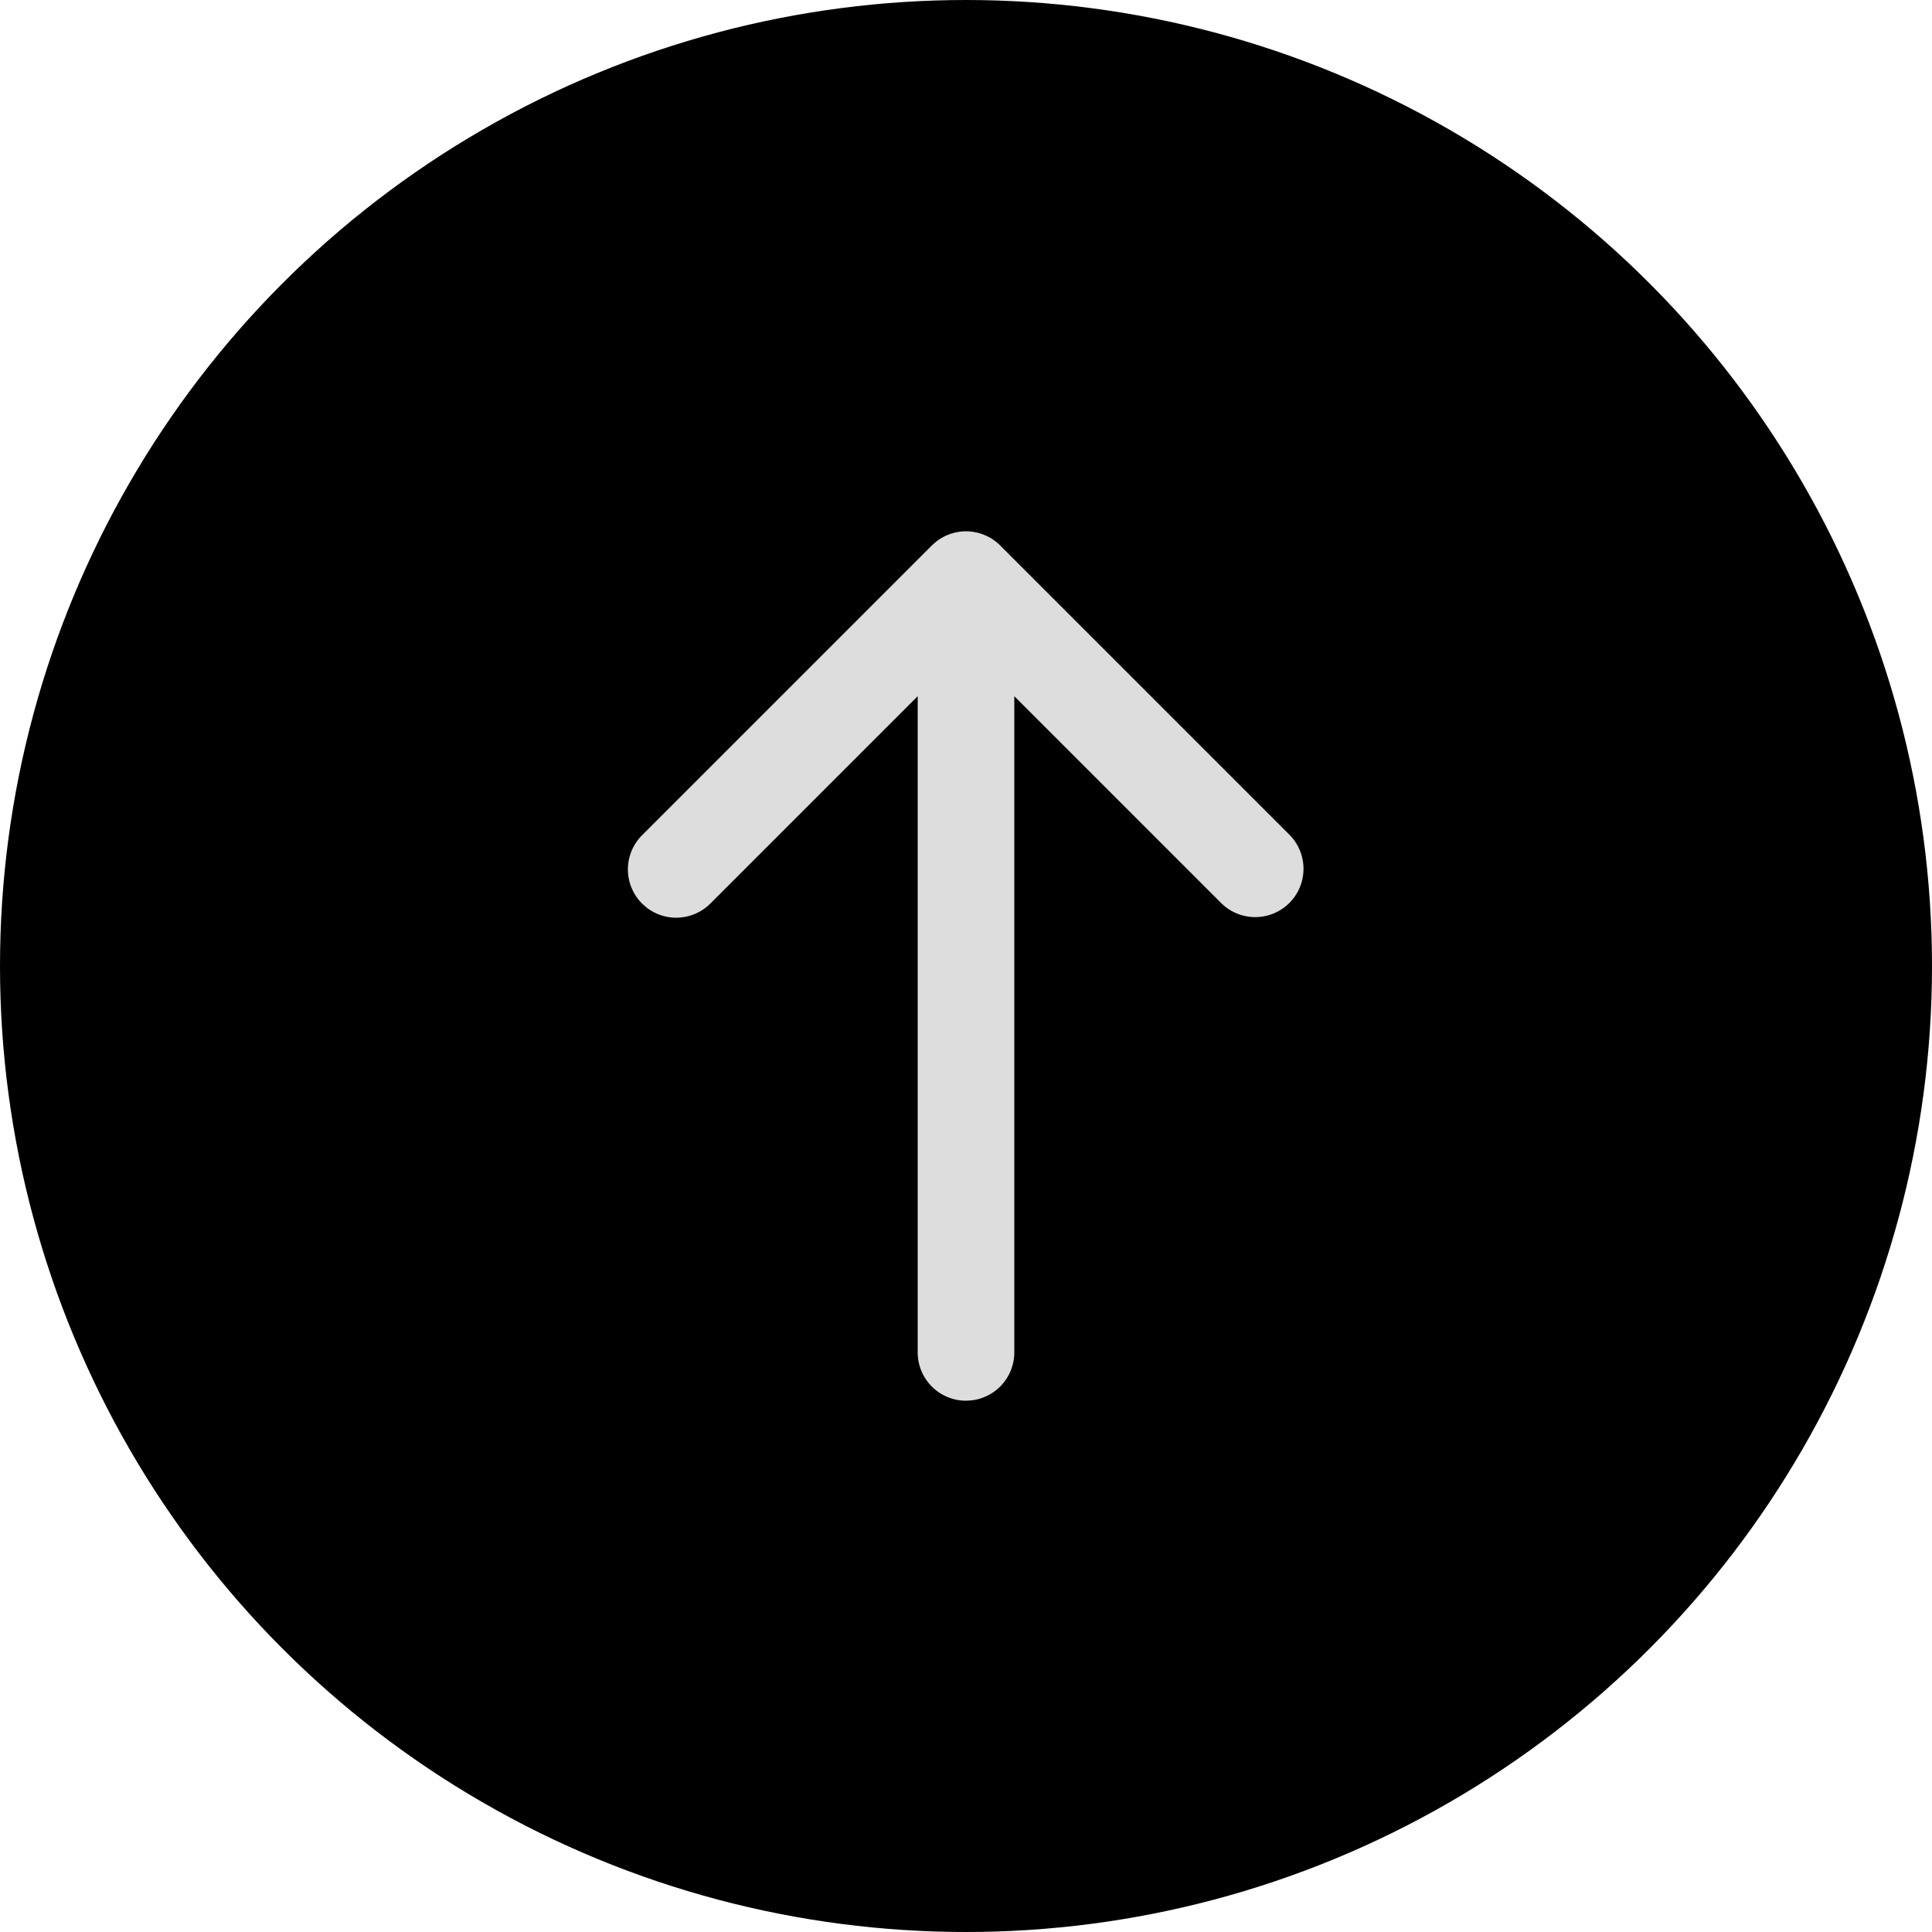 <svg width="40" height="40" viewBox="0 0 40 40" xmlns="http://www.w3.org/2000/svg">
    <g fill="none" fill-rule="evenodd">
        <circle fill="#000" cx="20" cy="20" r="20"/>
        <path d="M20 11a1.02 1.02 0 0 1 .484.125.878.878 0 0 1 .111.071c.04.03.077.061.112.097l-.09-.08.008.007.082.073 6 6a1 1 0 0 1-1.414 1.414L21 14.414V28a1 1 0 0 1-.883.993L20 29a1 1 0 0 1-1-1V14.414l-4.293 4.293a1 1 0 0 1-1.32.083l-.094-.083a1 1 0 0 1 0-1.414l6-6 .082-.073A1.003 1.003 0 0 1 20 11l-.09.004.072-.004z" fill="#DDD" fill-rule="nonzero"/>
    </g>
</svg>
